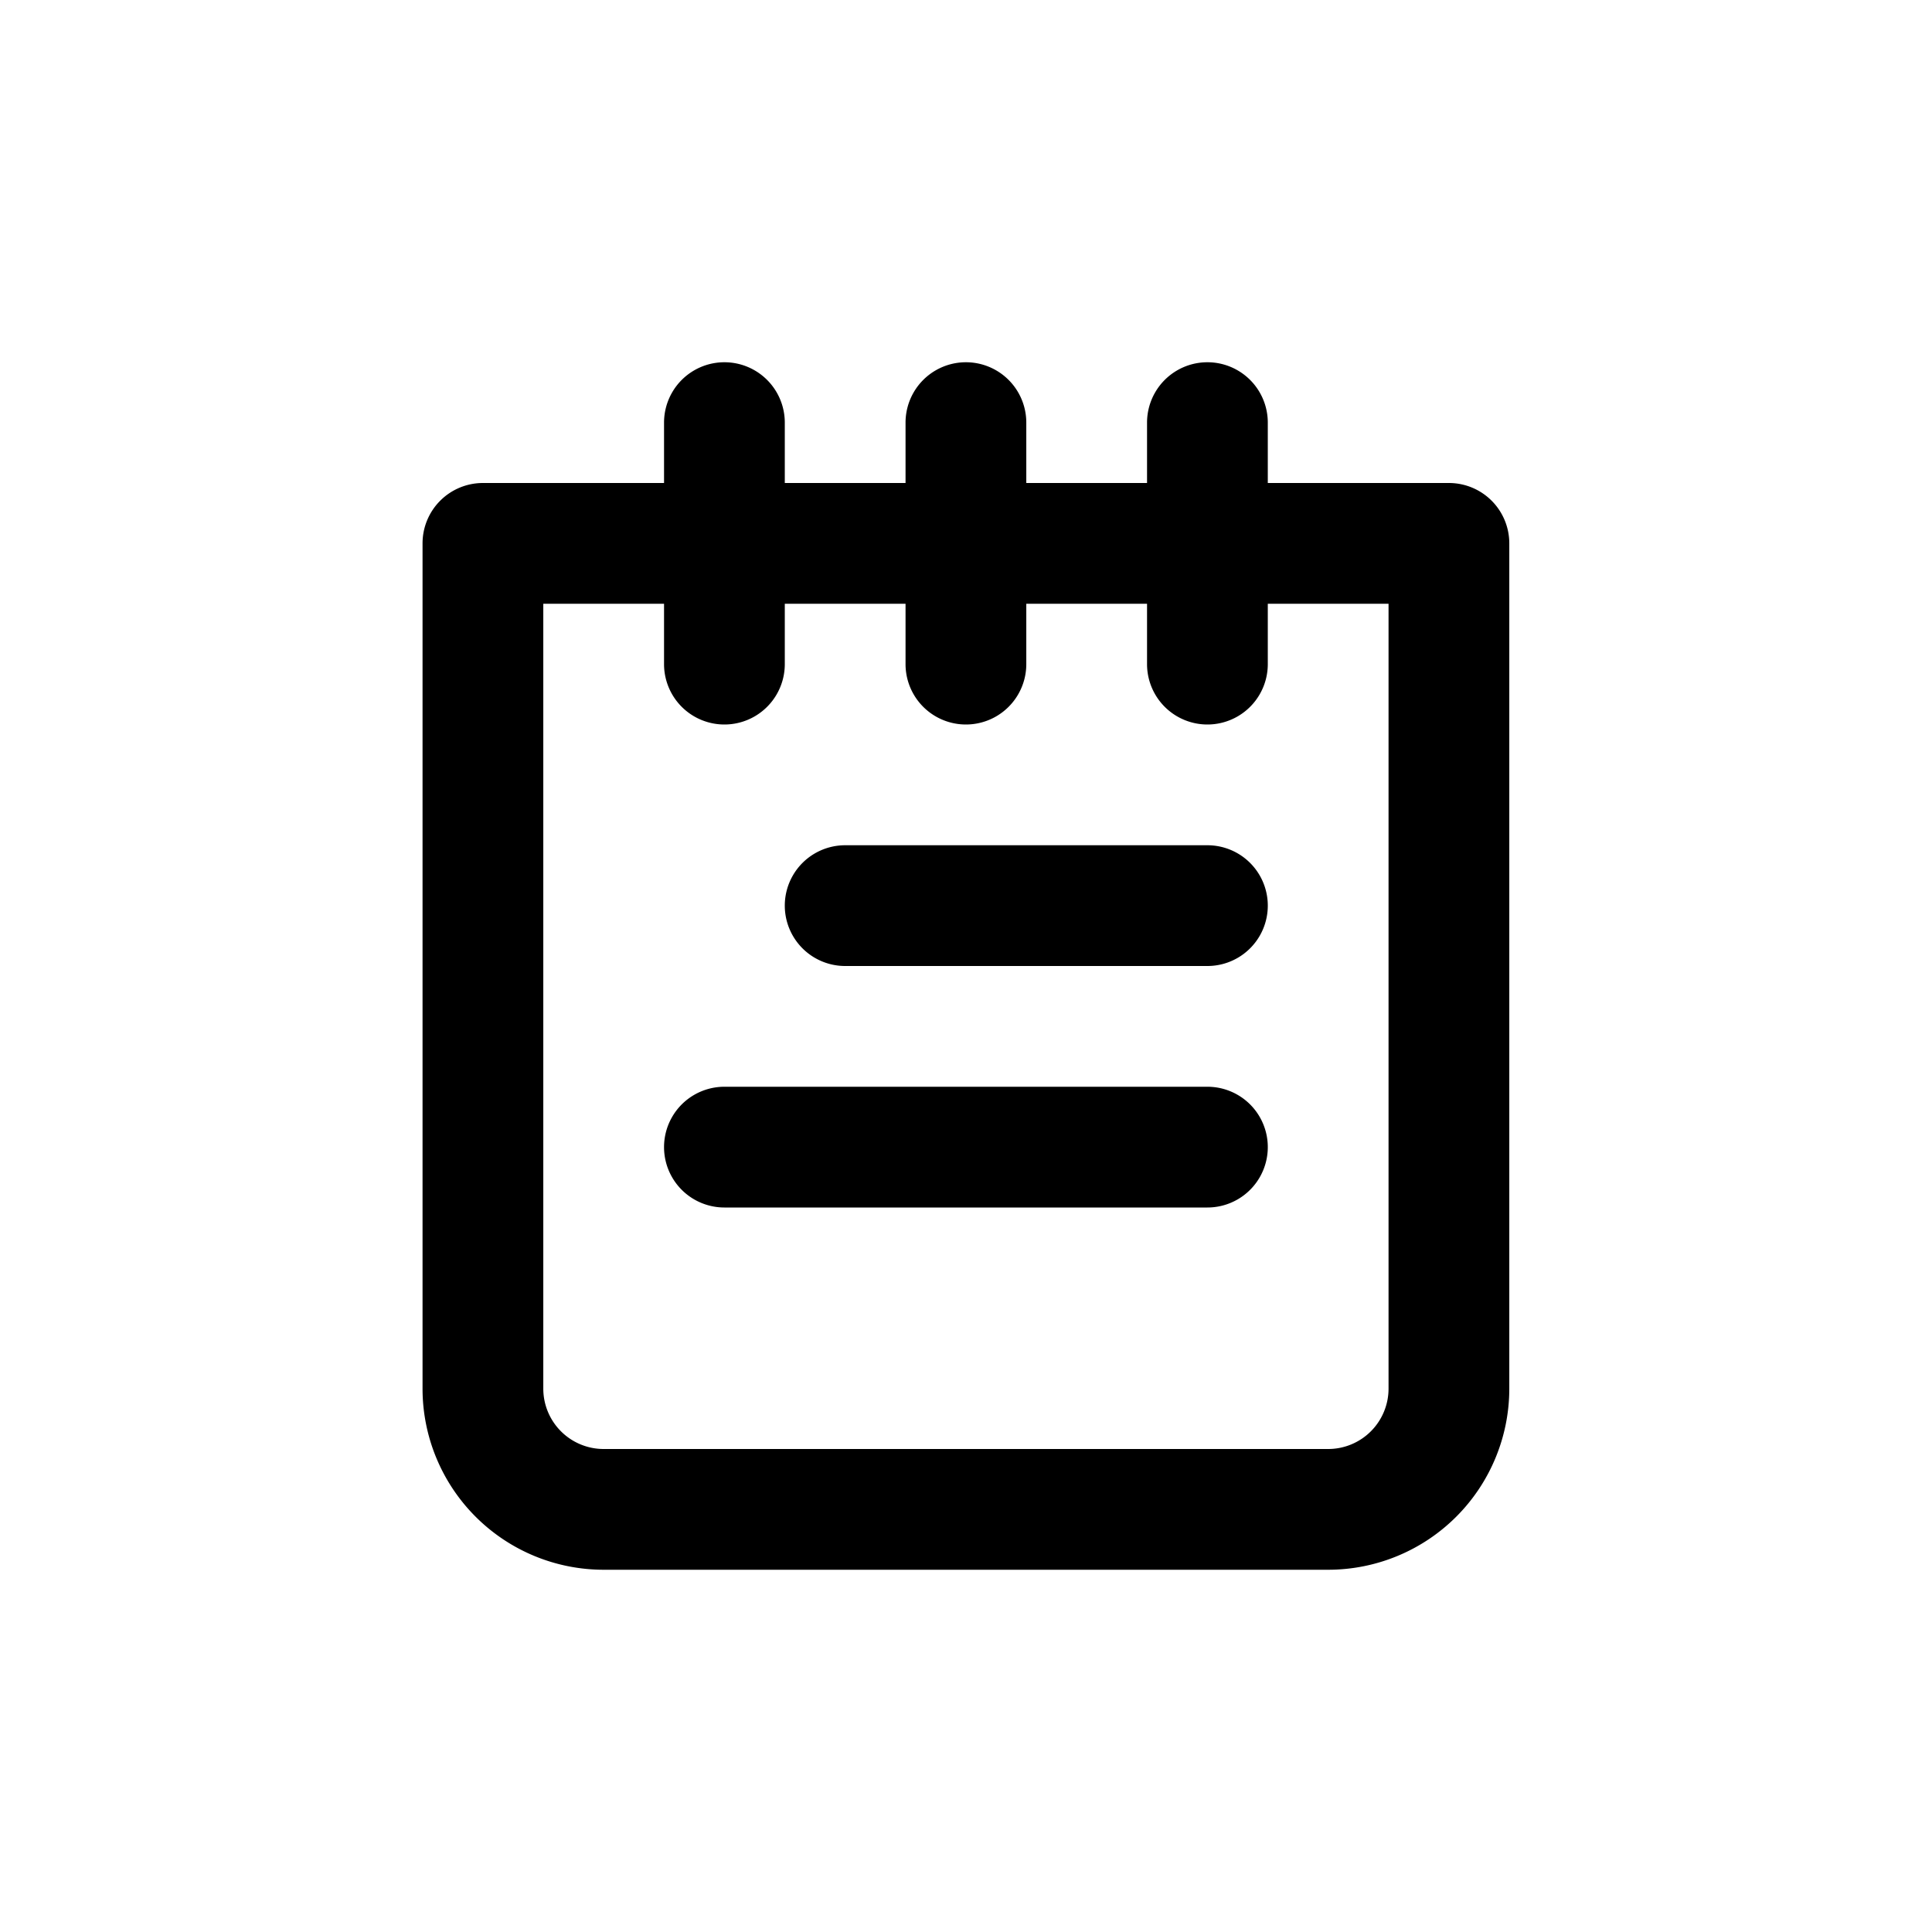 <svg id="Notes" xmlns="http://www.w3.org/2000/svg" width="24" height="24" viewBox="0 0 24 24">
  <rect id="Shape" width="24" height="24"  opacity="0"/>
  <path id="Notes-2" data-name="Notes" d="M12.75,11h-6a.75.75,0,0,0,0,1.5h6a.75.75,0,0,0,0-1.5Zm0-3H8.25a.75.75,0,0,0,0,1.5h4.5a.75.75,0,0,0,0-1.5Zm3-4.5H13.5V2.75a.75.75,0,0,0-1.5,0V3.5H10.5V2.75a.75.75,0,1,0-1.5,0V3.5H7.5V2.75a.75.75,0,1,0-1.5,0V3.5H3.75A.75.75,0,0,0,3,4.25v10.5A2.25,2.25,0,0,0,5.25,17h9a2.25,2.25,0,0,0,2.25-2.25V4.25A.75.75,0,0,0,15.75,3.5ZM15,14.75a.75.75,0,0,1-.75.75h-9a.75.75,0,0,1-.75-.75V5H6v.75a.75.75,0,1,0,1.5,0V5H9v.75a.75.75,0,0,0,1.5,0V5H12v.75a.75.75,0,0,0,1.5,0V5H15Z" transform="translate(2.249 2.5)"  />
</svg>
